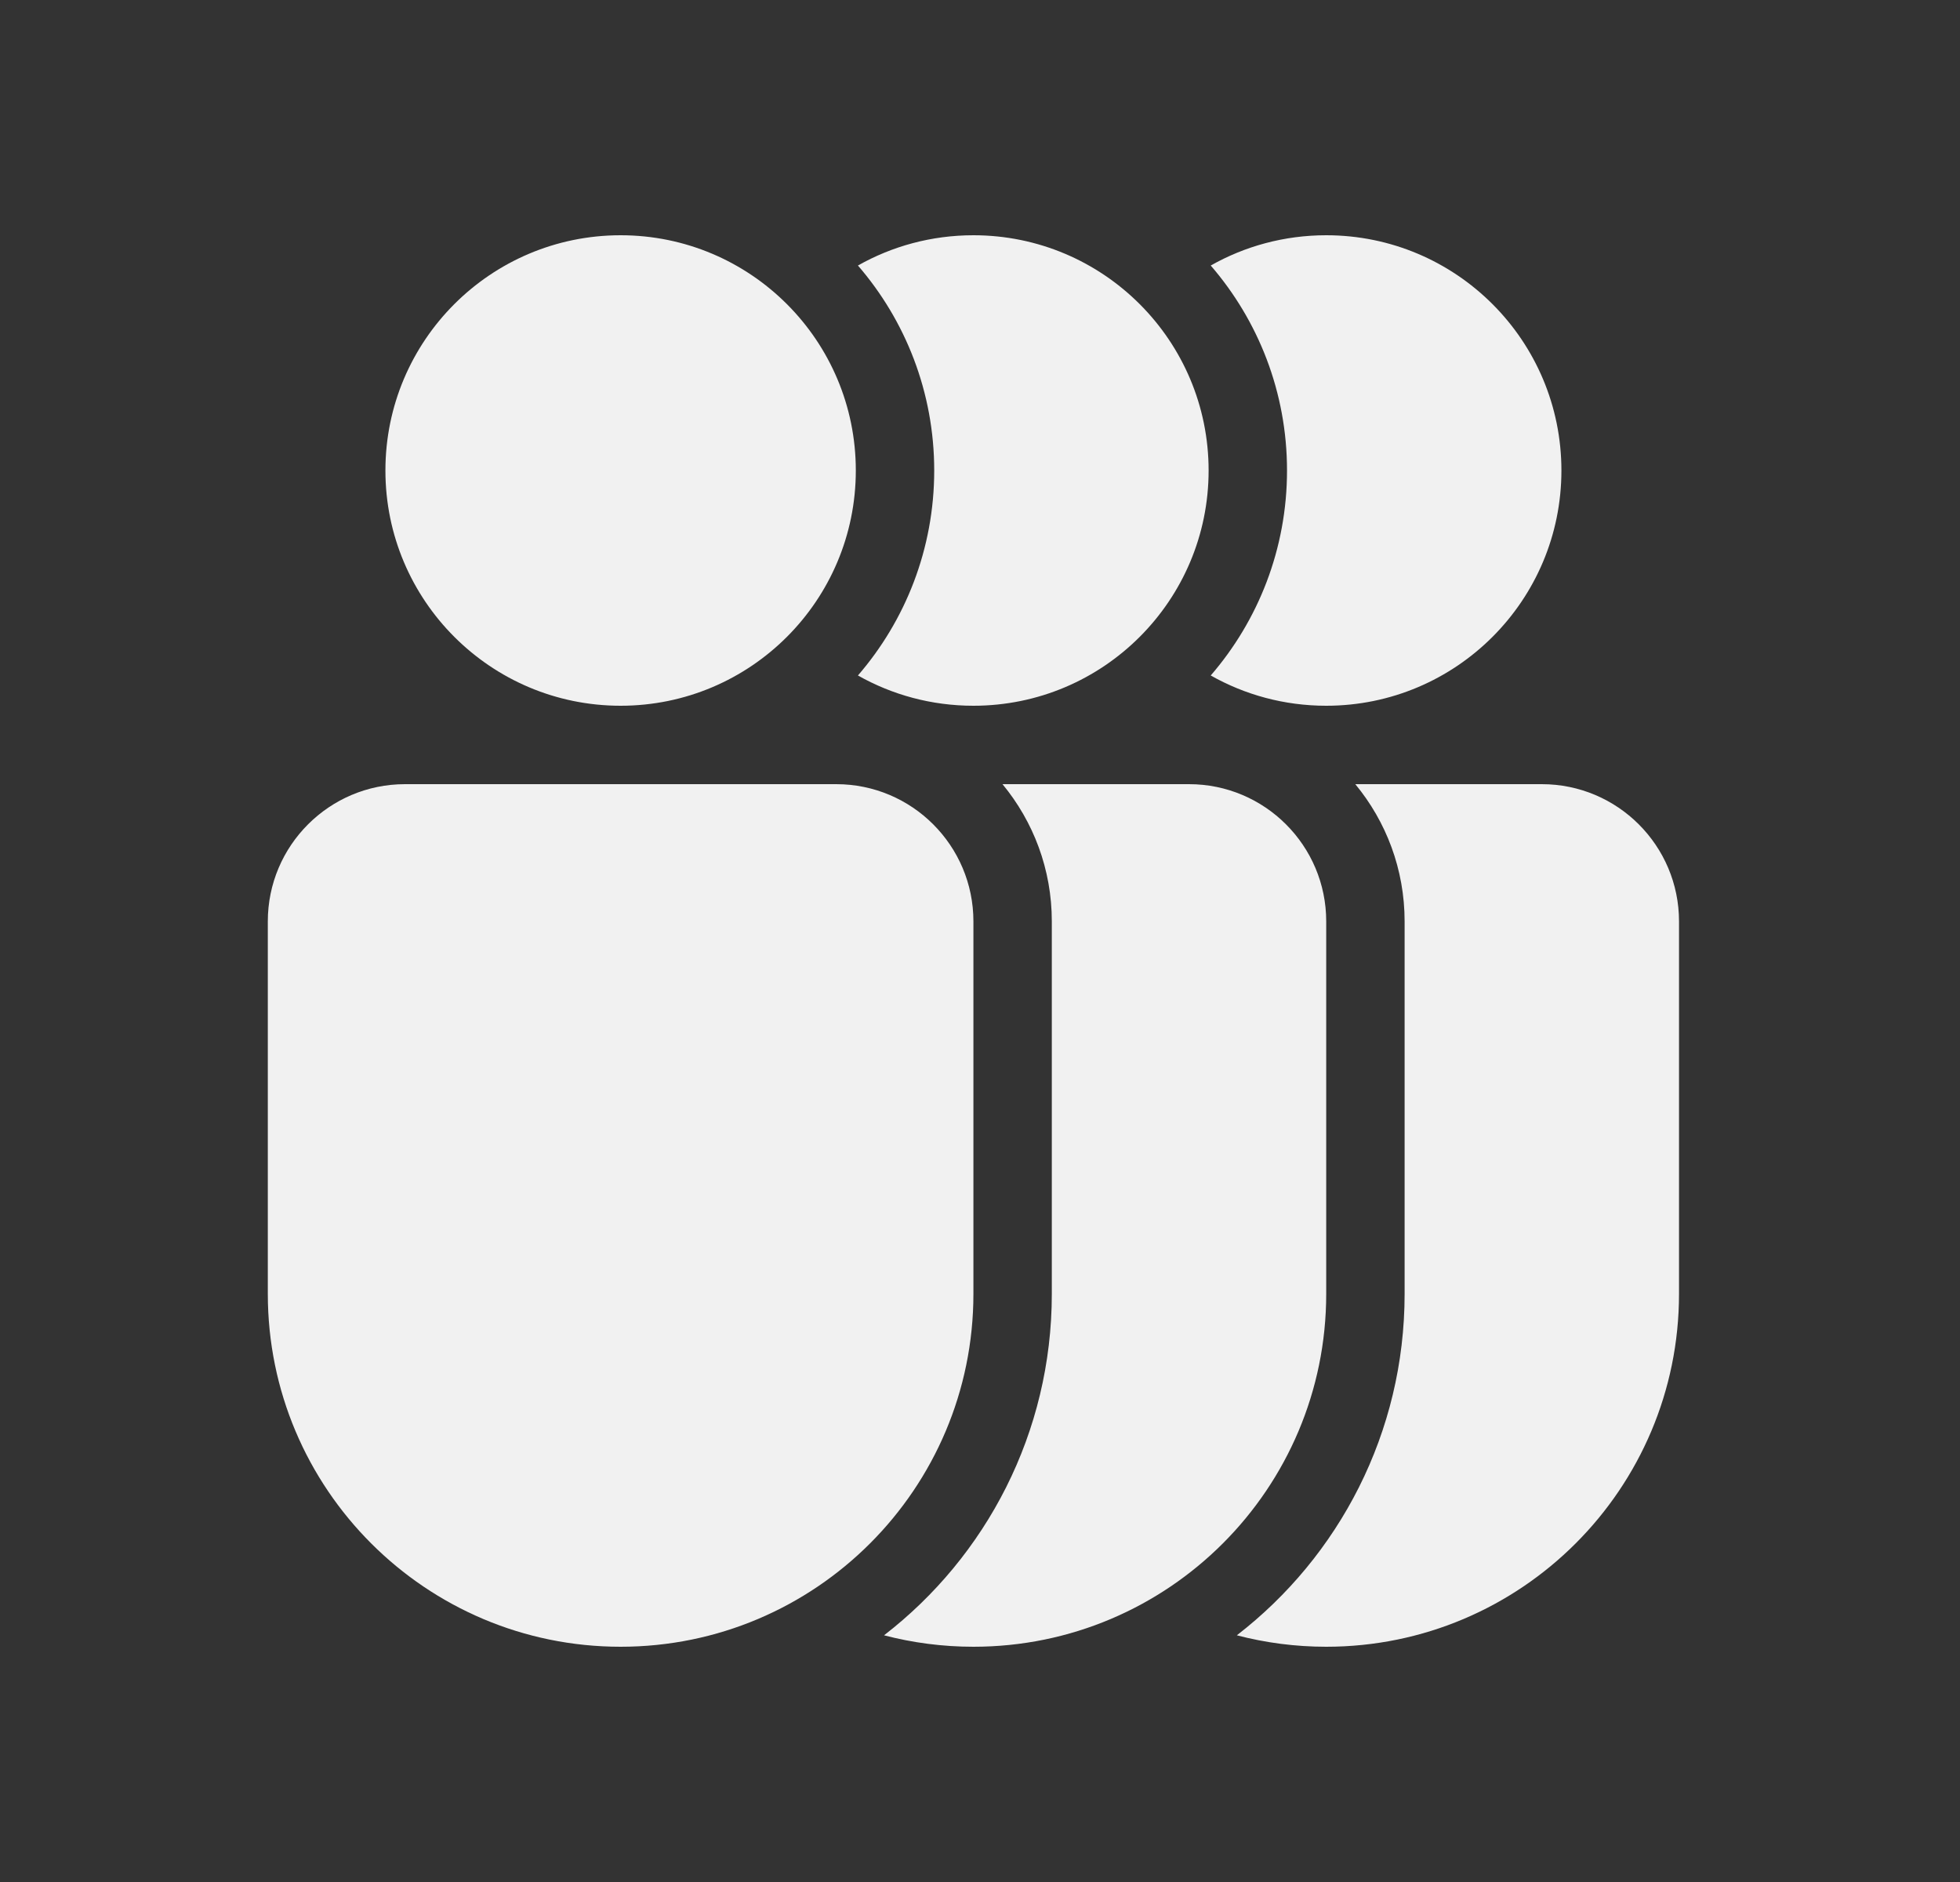 <svg width="25" height="24" viewBox="0 0 25 24" fill="none" xmlns="http://www.w3.org/2000/svg">
<rect x="0" y="0" width="25" height="24" fill="#333333" stroke="none"/>
<path d="M10.916 6C10.916 7.657 9.573 9 7.916 9C6.259 9 4.916 7.657 4.916 6C4.916 4.343 6.259 3 7.916 3C9.573 3 10.916 4.343 10.916 6ZM5.166 10C4.2 10 3.416 10.784 3.416 11.75V16.5C3.416 18.985 5.431 21 7.916 21C10.401 21 12.416 18.985 12.416 16.5V11.75C12.416 10.784 11.633 10 10.666 10H5.166ZM11.276 20.854C12.578 19.849 13.416 18.272 13.416 16.5V11.75C13.416 11.085 13.18 10.476 12.787 10H15.166C16.132 10 16.916 10.784 16.916 11.75V16.5C16.916 18.985 14.901 21 12.416 21C12.022 21 11.64 20.949 11.276 20.854ZM11.916 6C11.916 6.999 11.549 7.913 10.943 8.614C11.378 8.86 11.881 9 12.416 9C14.073 9 15.416 7.657 15.416 6C15.416 4.343 14.073 3 12.416 3C11.881 3 11.378 3.14 10.943 3.386C11.549 4.087 11.916 5.001 11.916 6ZM15.776 20.854C17.078 19.849 17.916 18.272 17.916 16.5V11.75C17.916 11.085 17.68 10.476 17.287 10H19.666C20.632 10 21.416 10.784 21.416 11.75V16.5C21.416 18.985 19.401 21 16.916 21C16.522 21 16.14 20.949 15.776 20.854ZM16.416 6C16.416 6.999 16.049 7.913 15.443 8.614C15.878 8.86 16.381 9 16.916 9C18.573 9 19.916 7.657 19.916 6C19.916 4.343 18.573 3 16.916 3C16.381 3 15.878 3.14 15.443 3.386C16.049 4.087 16.416 5.001 16.416 6Z" fill="#F1F1F1"/>
</svg>
